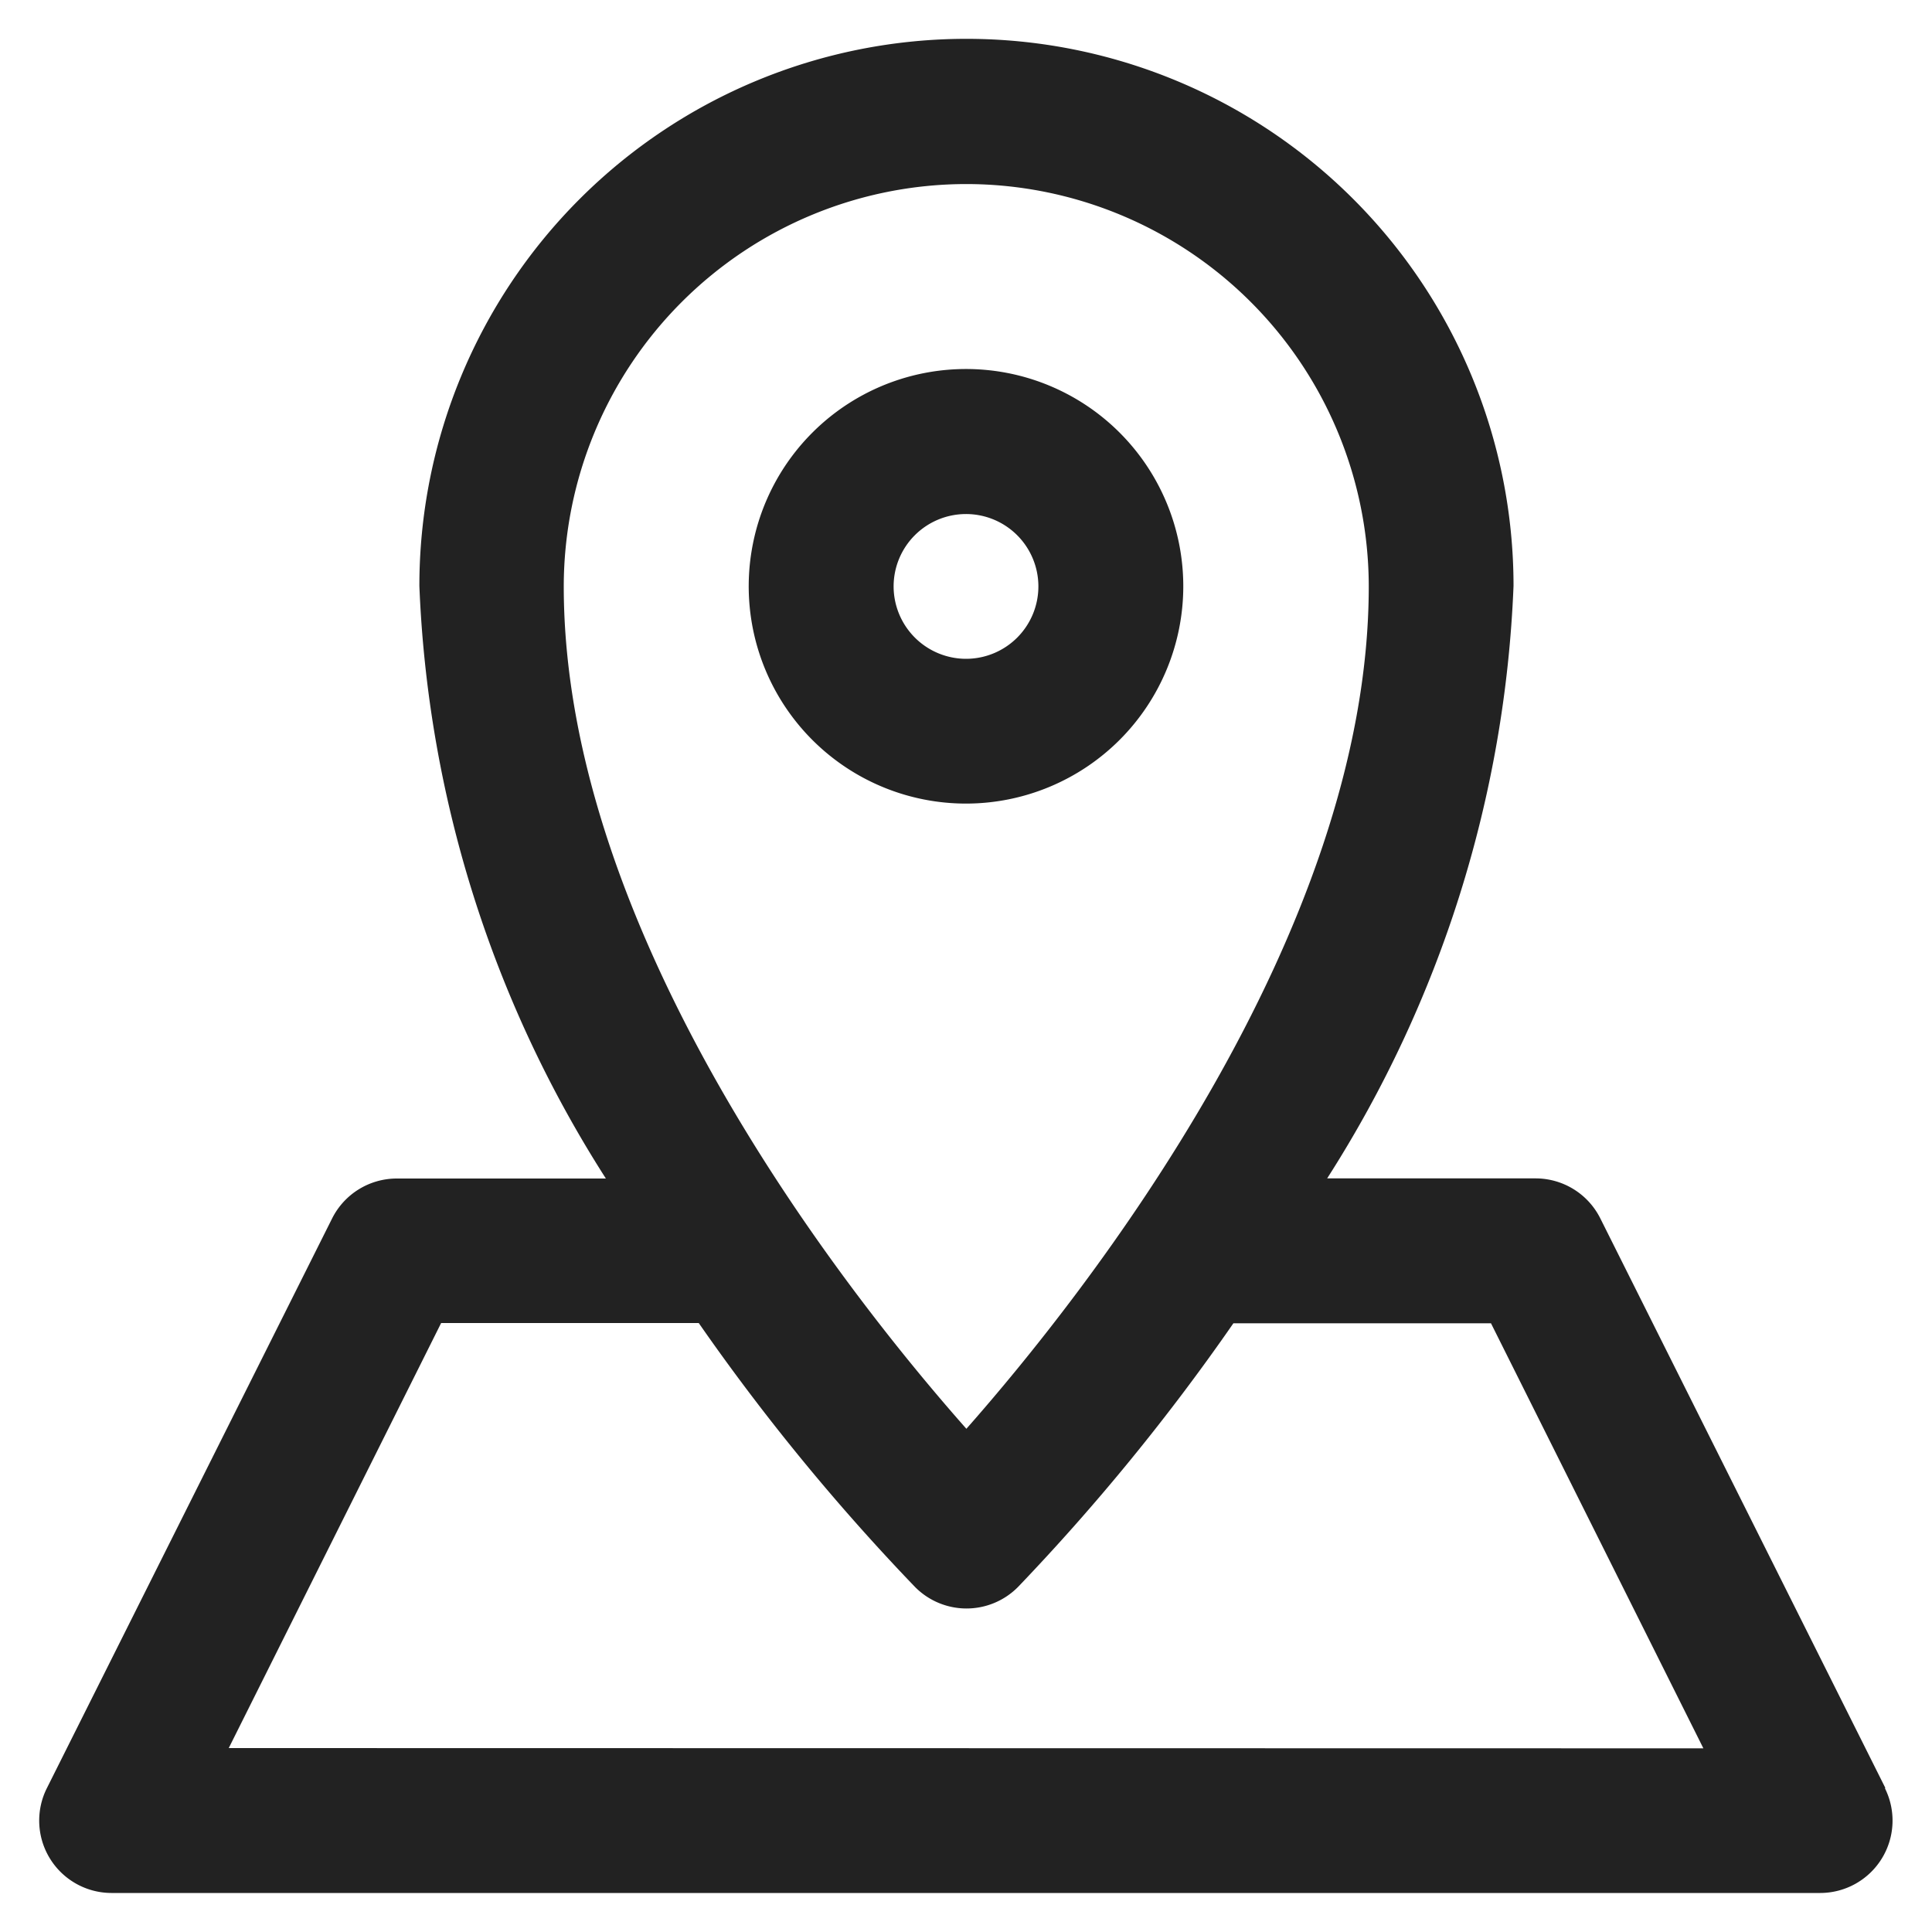 <svg xmlns="http://www.w3.org/2000/svg" xmlns:xlink="http://www.w3.org/1999/xlink" width="15" height="15" viewBox="0 0 15 15"><defs><style>.a,.c{fill:#222;}.a{stroke:#707070;}.b{clip-path:url(#a);}</style><clipPath id="a"><rect class="a" width="15" height="15" transform="translate(18.696 110.696)"/></clipPath></defs><g class="b" transform="translate(-18.696 -110.696)"><path class="c" d="M8.883,4.247A1.687,1.687,0,1,0,7.2,5.934,1.688,1.688,0,0,0,8.883,4.247Zm-2.249,0A.562.562,0,1,1,7.2,4.81.563.563,0,0,1,6.634,4.247Zm7.7,9.33L12.121,9.155a.562.562,0,0,0-.5-.311H10a9.211,9.211,0,0,0,1.447-4.6,4.247,4.247,0,1,0-8.495,0A9.212,9.212,0,0,0,4.4,8.845H2.774a.562.562,0,0,0-.5.311L.06,13.578a.562.562,0,0,0,.5.814H13.83a.562.562,0,0,0,.5-.814ZM7.2,1.124a3.127,3.127,0,0,1,3.123,3.123c0,2.707-2.2,5.494-3.124,6.541C6.274,9.743,4.073,6.96,4.073,4.247A3.127,3.127,0,0,1,7.2,1.124ZM1.472,13.267l1.649-3.3h2A16.783,16.783,0,0,0,6.8,12.016a.562.562,0,0,0,.8,0A16.788,16.788,0,0,0,9.272,9.969h2l1.649,3.3Zm0,0" transform="translate(19 111.001)"/></g></svg>